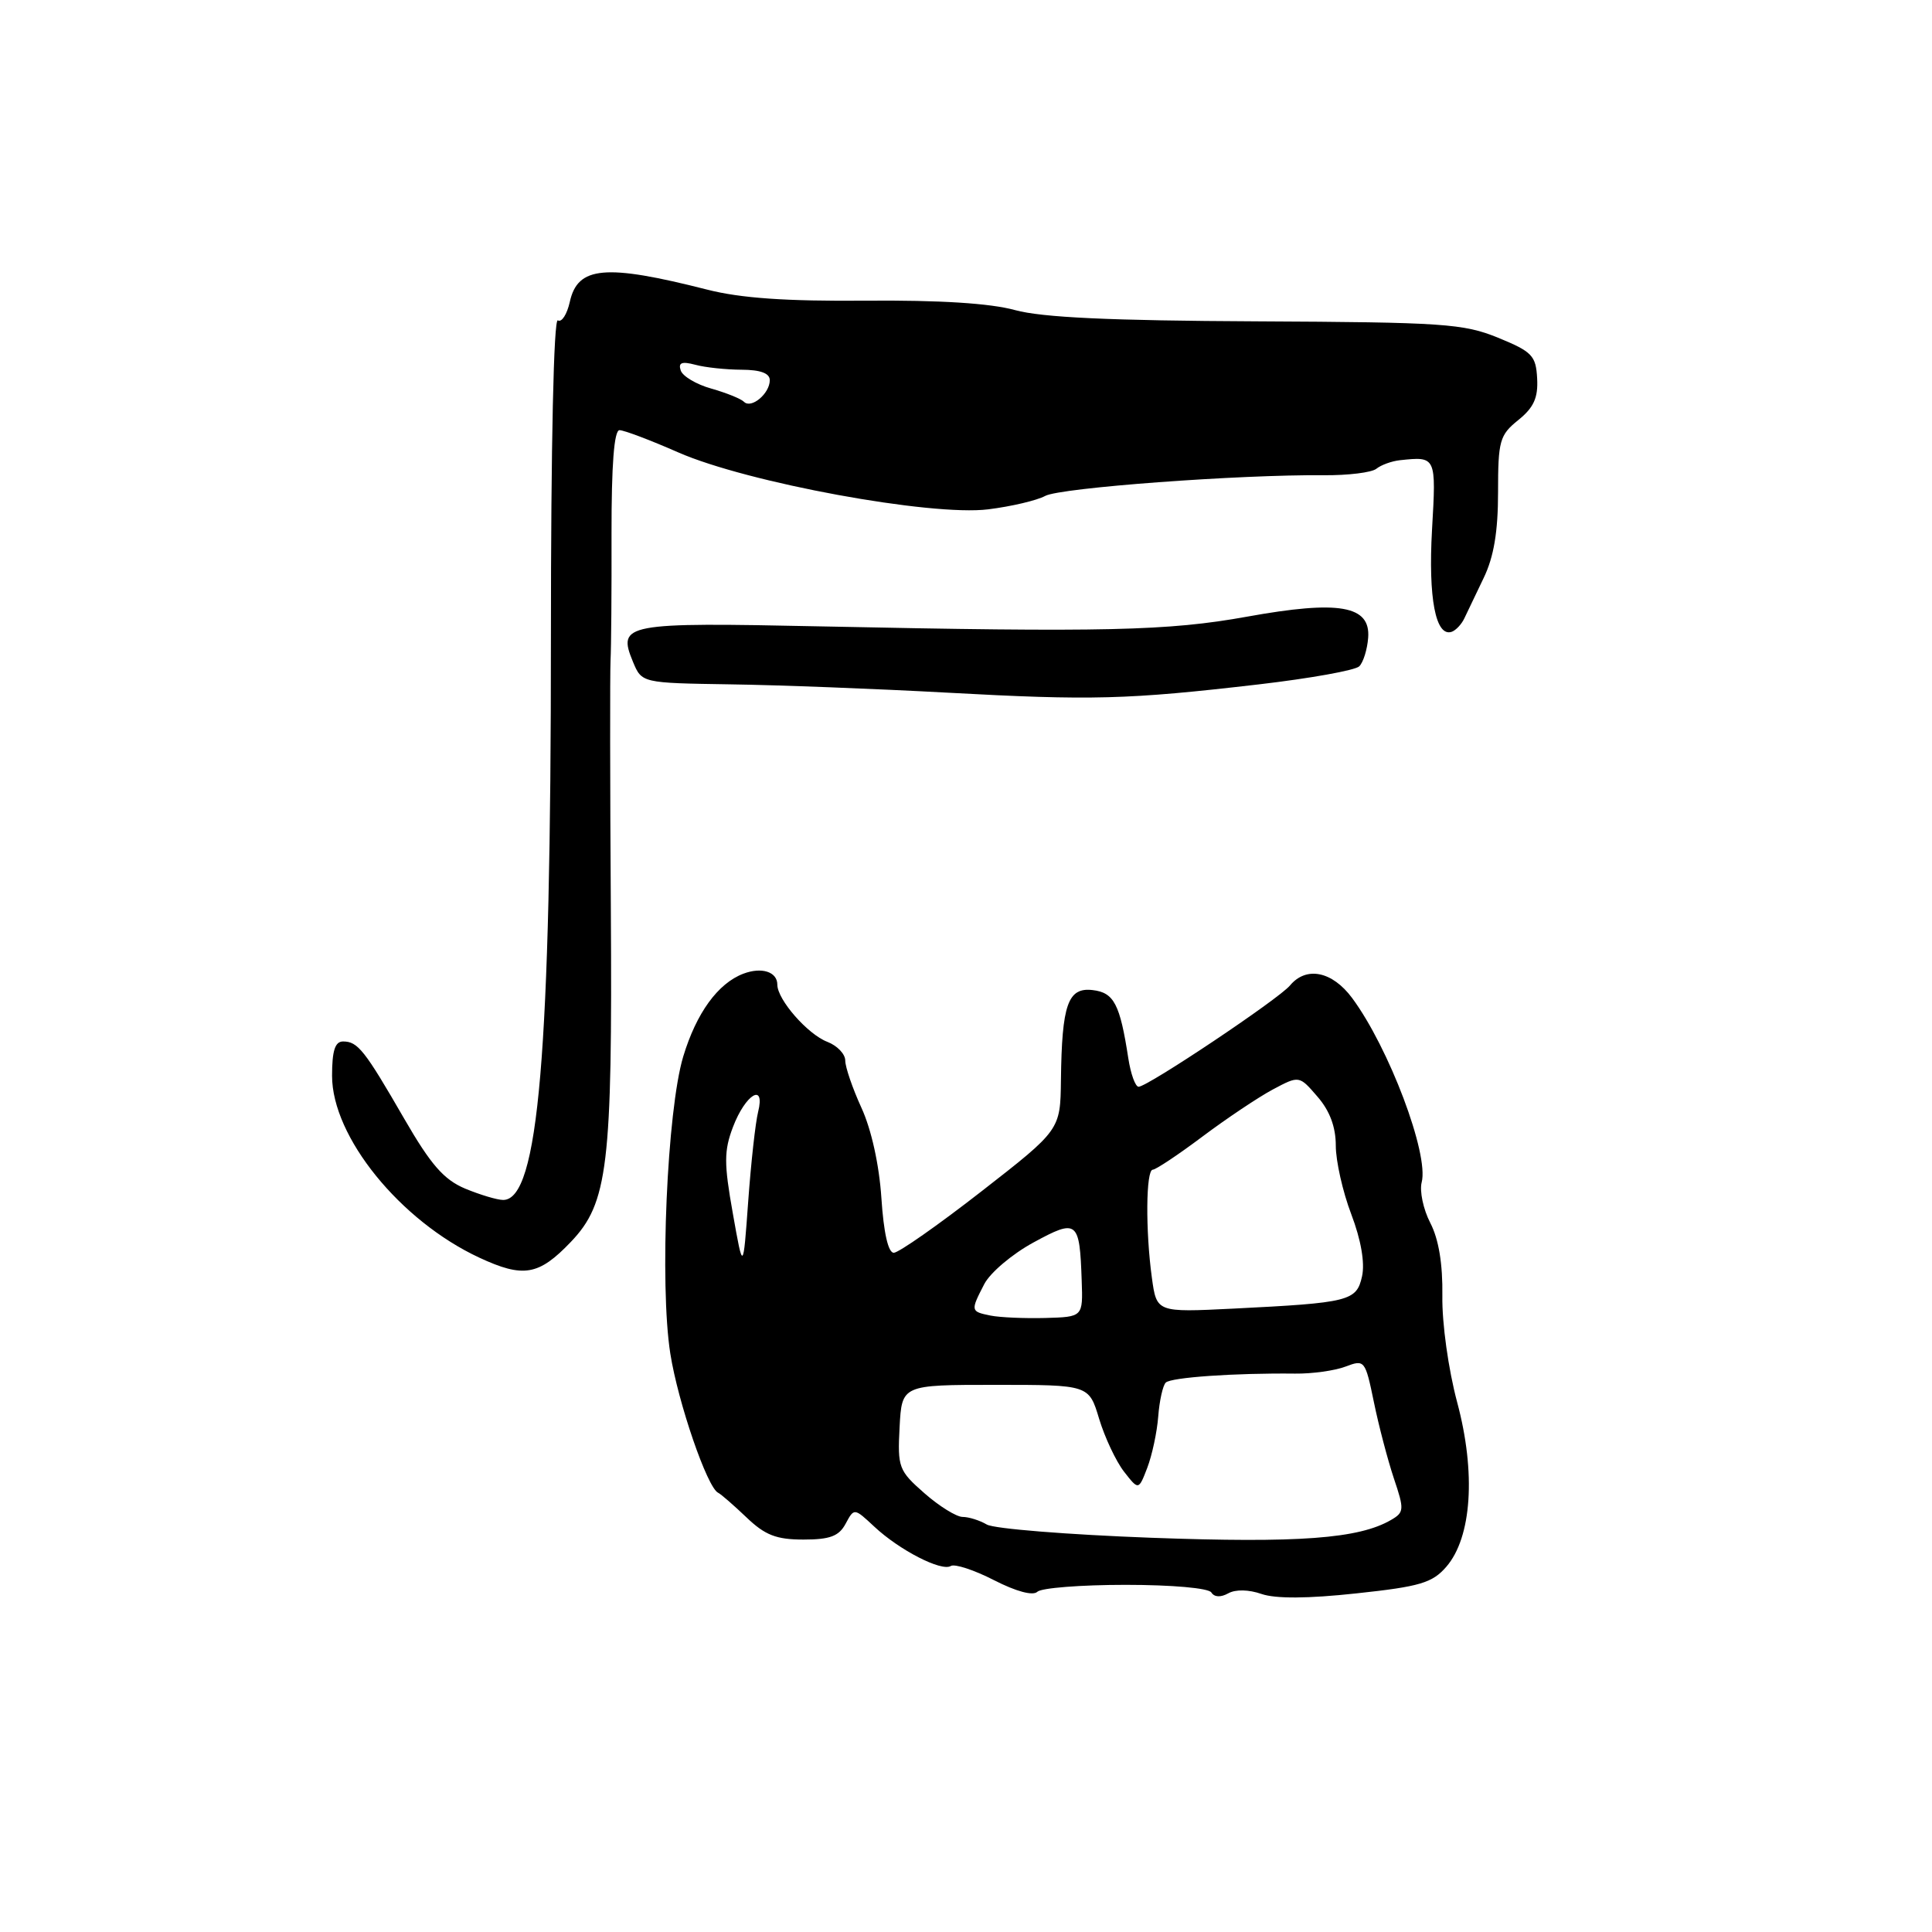 <?xml version="1.0" encoding="UTF-8" standalone="no"?>
<!DOCTYPE svg PUBLIC "-//W3C//DTD SVG 1.1//EN" "http://www.w3.org/Graphics/SVG/1.1/DTD/svg11.dtd" >
<svg xmlns="http://www.w3.org/2000/svg" xmlns:xlink="http://www.w3.org/1999/xlink" version="1.1" viewBox="0 0 256 256">
 <g >
 <path fill="currentColor"
d=" M 149.14 210.00 C 155.31 210.00 160.15 210.43 160.51 211.01 C 160.90 211.64 161.75 211.68 162.74 211.13 C 163.71 210.58 165.47 210.62 167.16 211.21 C 169.02 211.85 173.29 211.83 179.74 211.13 C 188.17 210.23 189.79 209.74 191.64 207.61 C 195.02 203.71 195.59 195.15 193.08 185.80 C 191.92 181.46 191.06 175.33 191.12 171.72 C 191.18 167.49 190.64 164.20 189.52 162.04 C 188.59 160.24 188.08 157.82 188.38 156.66 C 189.36 152.92 184.04 138.83 179.17 132.25 C 176.53 128.69 173.09 127.99 170.93 130.58 C 169.45 132.37 152.06 144.00 150.87 144.00 C 150.44 144.00 149.83 142.31 149.51 140.25 C 148.40 133.03 147.61 131.52 144.77 131.19 C 141.50 130.81 140.70 133.10 140.58 143.11 C 140.50 149.72 140.50 149.72 130.05 157.86 C 124.30 162.34 119.07 166.00 118.43 166.00 C 117.69 166.00 117.09 163.34 116.79 158.75 C 116.50 154.35 115.46 149.65 114.15 146.80 C 112.97 144.22 112.00 141.40 112.00 140.53 C 112.00 139.66 110.93 138.55 109.63 138.05 C 107.03 137.06 103.00 132.46 103.00 130.47 C 103.00 128.77 100.93 128.10 98.50 129.02 C 95.12 130.30 92.27 134.24 90.53 140.00 C 88.39 147.12 87.38 170.21 88.82 179.36 C 89.84 185.84 93.72 197.14 95.16 197.80 C 95.52 197.97 97.20 199.43 98.90 201.05 C 101.37 203.42 102.87 204.00 106.46 204.00 C 109.98 204.00 111.17 203.55 112.05 201.90 C 113.18 199.80 113.18 199.80 115.84 202.28 C 119.17 205.40 124.76 208.27 125.99 207.50 C 126.51 207.19 129.08 208.03 131.71 209.38 C 134.64 210.88 136.87 211.48 137.45 210.92 C 137.97 210.41 143.23 210.00 149.14 210.00 Z  M 75.64 164.56 C 80.56 159.41 81.15 154.48 80.94 120.50 C 80.83 104.00 80.82 89.15 80.90 87.50 C 80.99 85.85 81.05 78.31 81.03 70.75 C 81.02 61.57 81.37 57.00 82.09 57.00 C 82.68 57.00 86.18 58.32 89.86 59.94 C 99.02 63.96 123.37 68.43 130.94 67.49 C 134.00 67.11 137.40 66.31 138.50 65.71 C 140.49 64.63 164.21 62.87 175.38 62.97 C 178.62 63.00 181.77 62.61 182.38 62.11 C 183.00 61.61 184.40 61.10 185.50 60.98 C 190.31 60.47 190.31 60.47 189.75 70.20 C 189.24 79.27 190.23 84.42 192.35 83.72 C 192.90 83.53 193.66 82.73 194.03 81.94 C 194.40 81.15 195.56 78.73 196.60 76.57 C 197.94 73.79 198.50 70.45 198.50 65.23 C 198.50 58.39 198.71 57.65 201.18 55.66 C 203.23 54.01 203.82 52.71 203.68 50.15 C 203.52 47.12 203.02 46.60 198.50 44.75 C 193.92 42.88 191.23 42.70 166.50 42.58 C 147.10 42.49 138.09 42.07 134.50 41.09 C 131.20 40.18 124.48 39.76 114.72 39.84 C 104.17 39.93 98.15 39.51 93.72 38.38 C 80.20 34.94 76.54 35.27 75.50 40.01 C 75.13 41.66 74.42 42.76 73.92 42.45 C 73.37 42.11 73.00 58.81 73.00 84.39 C 73.00 139.70 71.36 159.00 66.67 159.00 C 65.89 159.00 63.62 158.32 61.64 157.50 C 58.81 156.31 57.09 154.34 53.57 148.25 C 48.31 139.14 47.41 138.00 45.46 138.00 C 44.39 138.00 44.00 139.23 44.00 142.55 C 44.00 150.63 53.01 161.75 63.50 166.64 C 69.35 169.36 71.38 169.02 75.64 164.56 Z  M 166.83 90.68 C 173.60 89.89 179.58 88.82 180.11 88.29 C 180.65 87.75 181.17 86.05 181.29 84.50 C 181.61 80.23 177.43 79.51 165.25 81.71 C 154.78 83.60 146.43 83.79 108.80 83.00 C 82.73 82.45 81.78 82.63 83.87 87.69 C 85.04 90.50 85.04 90.50 96.77 90.68 C 103.22 90.77 116.15 91.27 125.50 91.78 C 144.67 92.83 149.38 92.71 166.83 90.68 Z  M 152.50 203.76 C 141.50 203.35 131.72 202.57 130.76 202.01 C 129.81 201.45 128.36 201.00 127.55 201.00 C 126.74 201.00 124.46 199.59 122.49 197.86 C 119.08 194.87 118.92 194.44 119.20 189.11 C 119.50 183.50 119.50 183.50 131.90 183.50 C 144.29 183.50 144.29 183.50 145.64 188.00 C 146.39 190.47 147.87 193.62 148.93 194.99 C 150.87 197.48 150.87 197.48 152.02 194.49 C 152.65 192.84 153.31 189.79 153.47 187.70 C 153.63 185.61 154.08 183.58 154.47 183.20 C 155.16 182.51 163.64 181.92 171.61 182.01 C 173.86 182.04 176.87 181.62 178.29 181.08 C 180.82 180.12 180.90 180.22 182.05 185.80 C 182.69 188.93 183.89 193.48 184.70 195.91 C 186.09 200.02 186.06 200.39 184.34 201.39 C 180.07 203.89 172.09 204.48 152.50 203.76 Z  M 131.25 174.32 C 128.60 173.78 128.58 173.71 130.42 170.15 C 131.20 168.64 134.13 166.16 136.93 164.64 C 142.75 161.47 143.06 161.71 143.33 169.69 C 143.50 174.50 143.50 174.50 138.50 174.64 C 135.75 174.71 132.49 174.57 131.25 174.32 Z  M 152.63 169.31 C 151.77 163.04 151.84 155.00 152.75 154.99 C 153.16 154.98 156.12 153.01 159.32 150.61 C 162.52 148.21 166.72 145.40 168.64 144.37 C 172.15 142.50 172.15 142.50 174.57 145.31 C 176.20 147.18 177.00 149.33 177.00 151.81 C 177.00 153.84 177.92 157.93 179.05 160.89 C 180.34 164.28 180.87 167.33 180.48 169.11 C 179.75 172.40 178.83 172.63 163.38 173.40 C 153.26 173.90 153.26 173.90 152.63 169.31 Z  M 97.10 160.76 C 95.92 154.15 95.93 152.48 97.12 149.34 C 98.78 144.97 101.44 143.38 100.45 147.35 C 100.10 148.75 99.51 154.08 99.14 159.20 C 98.47 168.50 98.47 168.50 97.10 160.76 Z  M 98.58 53.24 C 98.17 52.83 96.22 52.05 94.25 51.49 C 92.27 50.94 90.45 49.85 90.20 49.09 C 89.85 48.05 90.34 47.86 92.12 48.33 C 93.43 48.69 96.19 48.98 98.25 48.99 C 100.76 49.00 102.00 49.45 102.00 50.38 C 102.00 52.15 99.54 54.21 98.58 53.24 Z "/>
</g>
</svg>